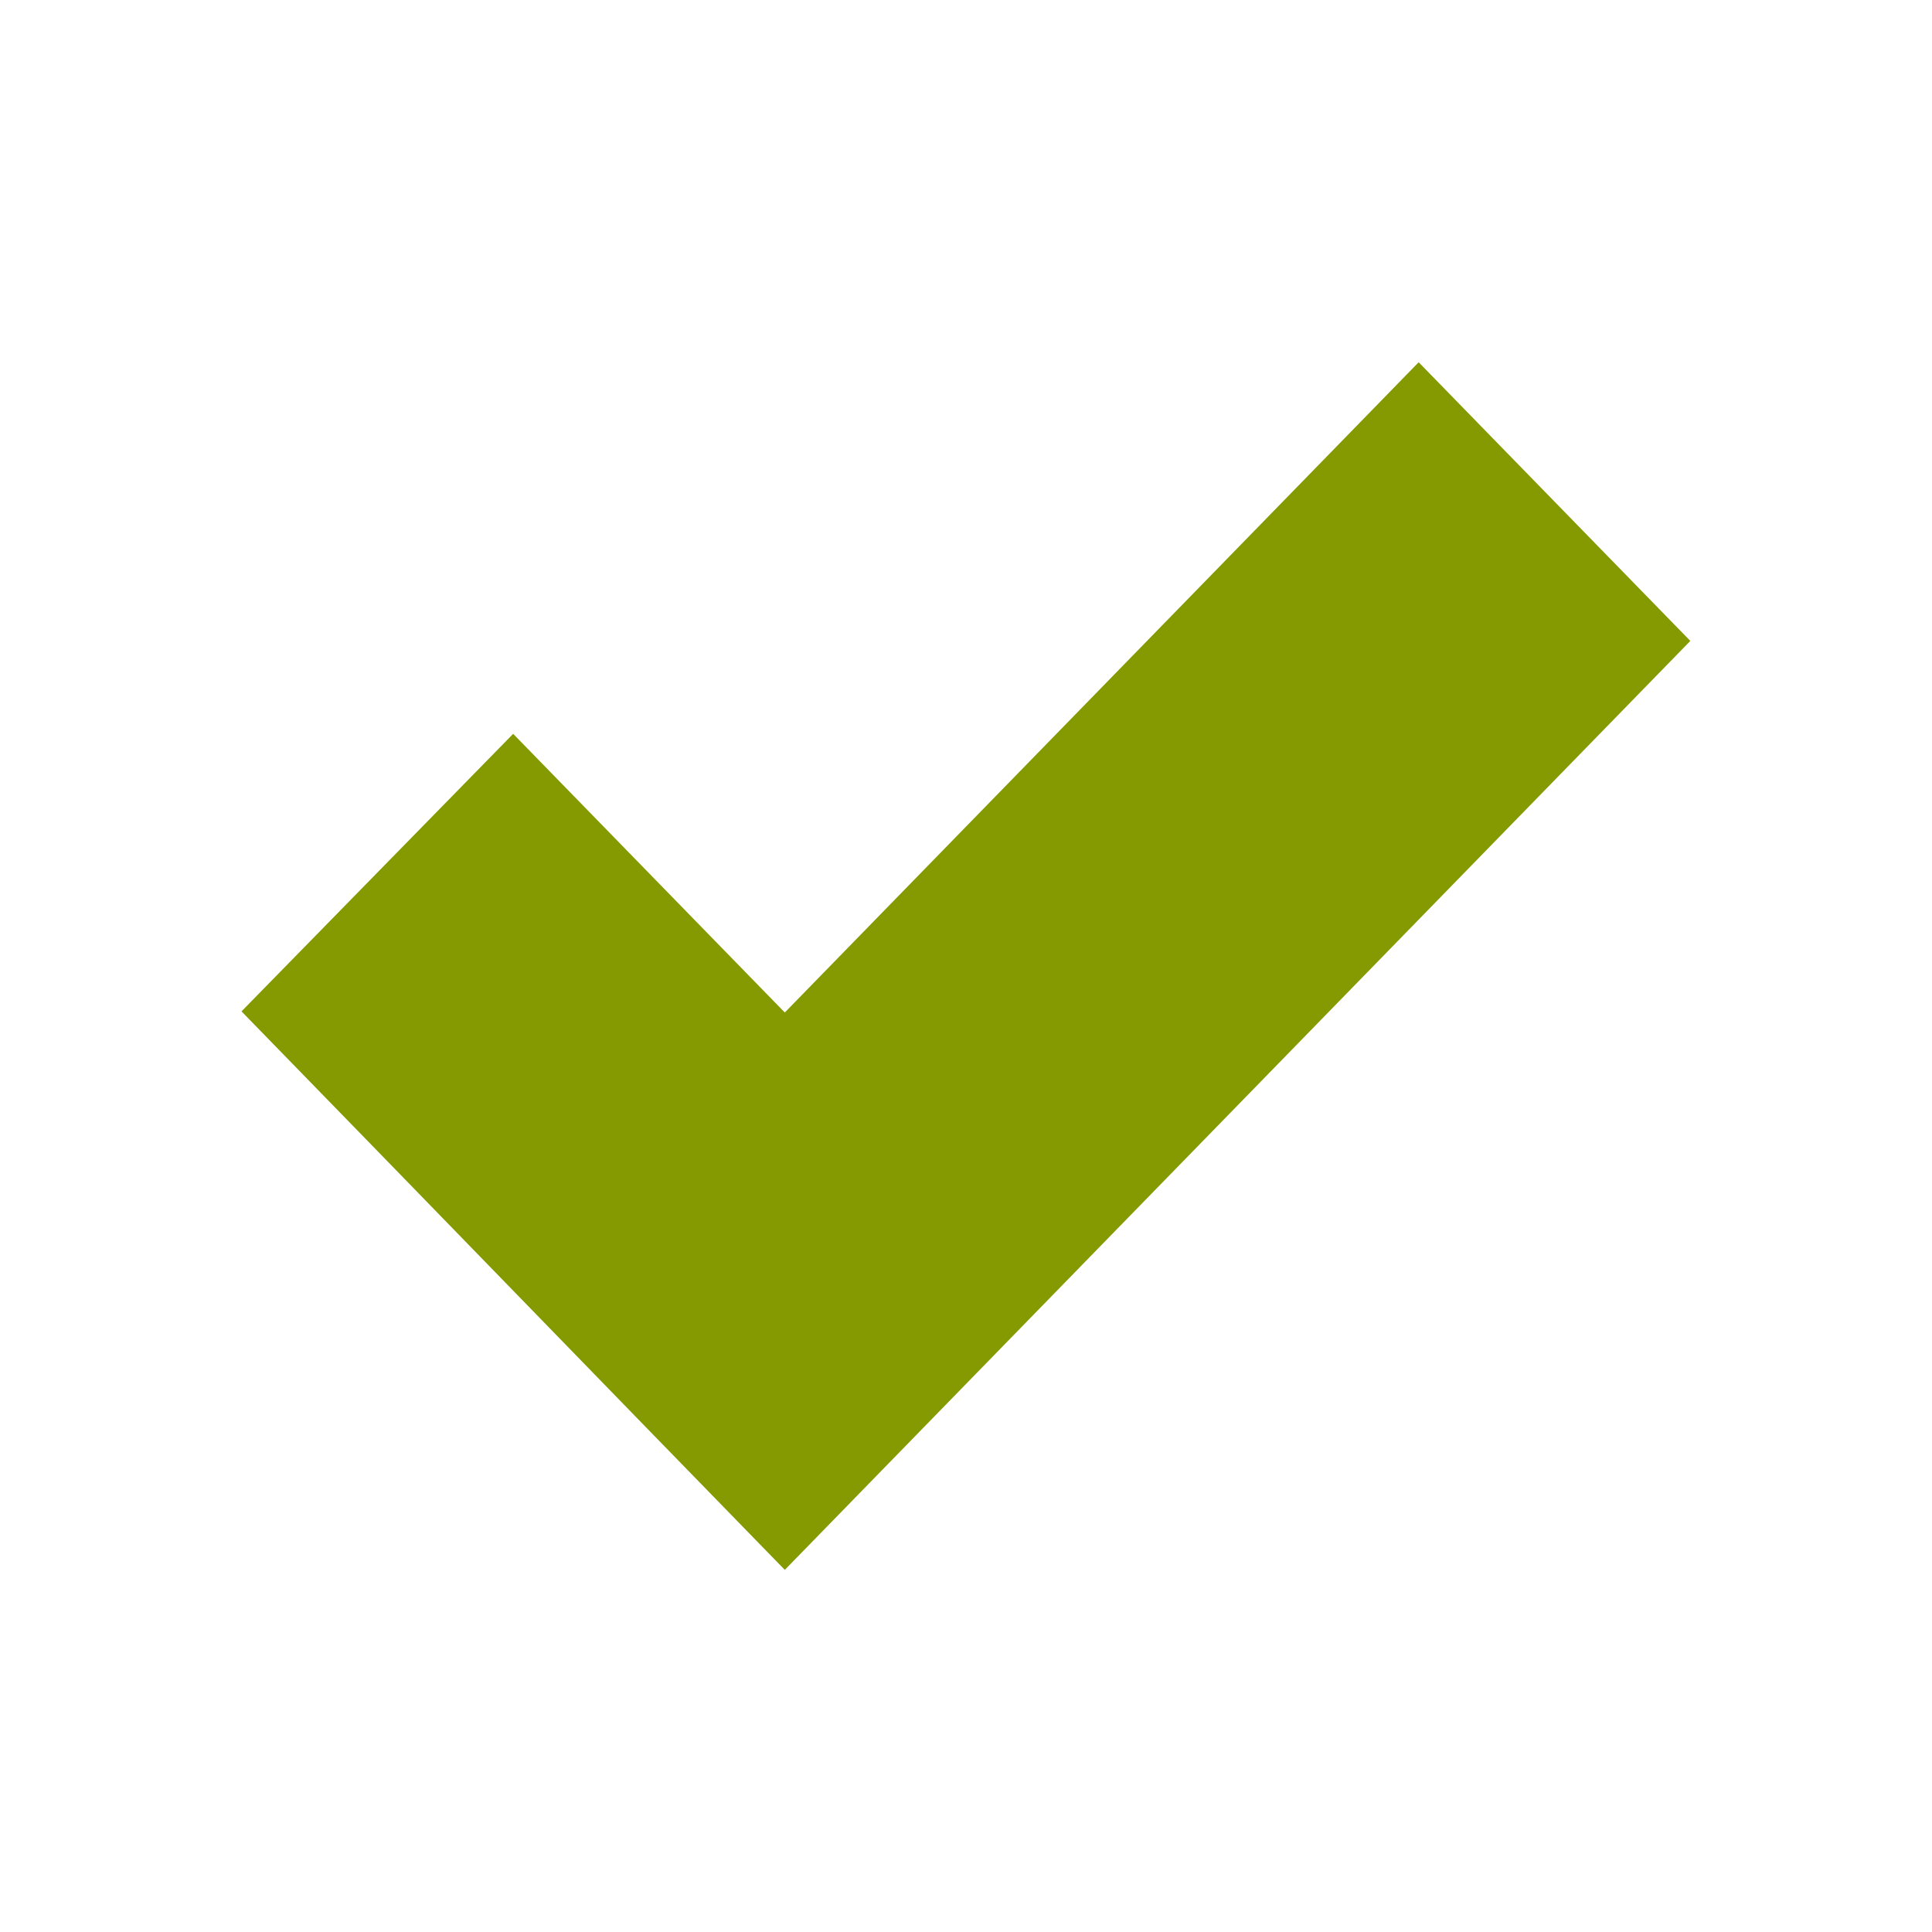 <?xml version="1.0" encoding="UTF-8" standalone="no"?>
<svg
   xmlns:dc="http://purl.org/dc/elements/1.1/"
   xmlns:cc="http://creativecommons.org/ns#"
   xmlns:rdf="http://www.w3.org/1999/02/22-rdf-syntax-ns#"
   xmlns:svg="http://www.w3.org/2000/svg"
   xmlns="http://www.w3.org/2000/svg"
   xmlns:sodipodi="http://sodipodi.sourceforge.net/DTD/sodipodi-0.dtd"
   xmlns:inkscape="http://www.inkscape.org/namespaces/inkscape"
   width="128"
   height="128"
   viewBox="0 0 128 128"
   id="svg4341"
   version="1.1"
   inkscape:version="0.48.2 r9819"
   sodipodi:docname="complete.svg">
  <defs
     id="defs4347" />
  <sodipodi:namedview
     pagecolor="#ffffff"
     bordercolor="#666666"
     borderopacity="1"
     objecttolerance="10"
     gridtolerance="10"
     guidetolerance="10"
     inkscape:pageopacity="0"
     inkscape:pageshadow="2"
     inkscape:window-width="1017"
     inkscape:window-height="480"
     id="namedview4345"
     showgrid="false"
     inkscape:zoom="1.84375"
     inkscape:cx="64"
     inkscape:cy="64"
     inkscape:window-x="561"
     inkscape:window-y="403"
     inkscape:window-maximized="0"
     inkscape:current-layer="svg4341" />
  <path
     style="fill:#859900"
     d="M 51.995,67.081 93.99,24 111.988,42.463 51.995,104.008 C 39.689,91.384 28.306,79.631 16,67.006 L 33.998,48.618 z"
     id="path4343"
     inkscape:connector-curvature="0" />
</svg>
